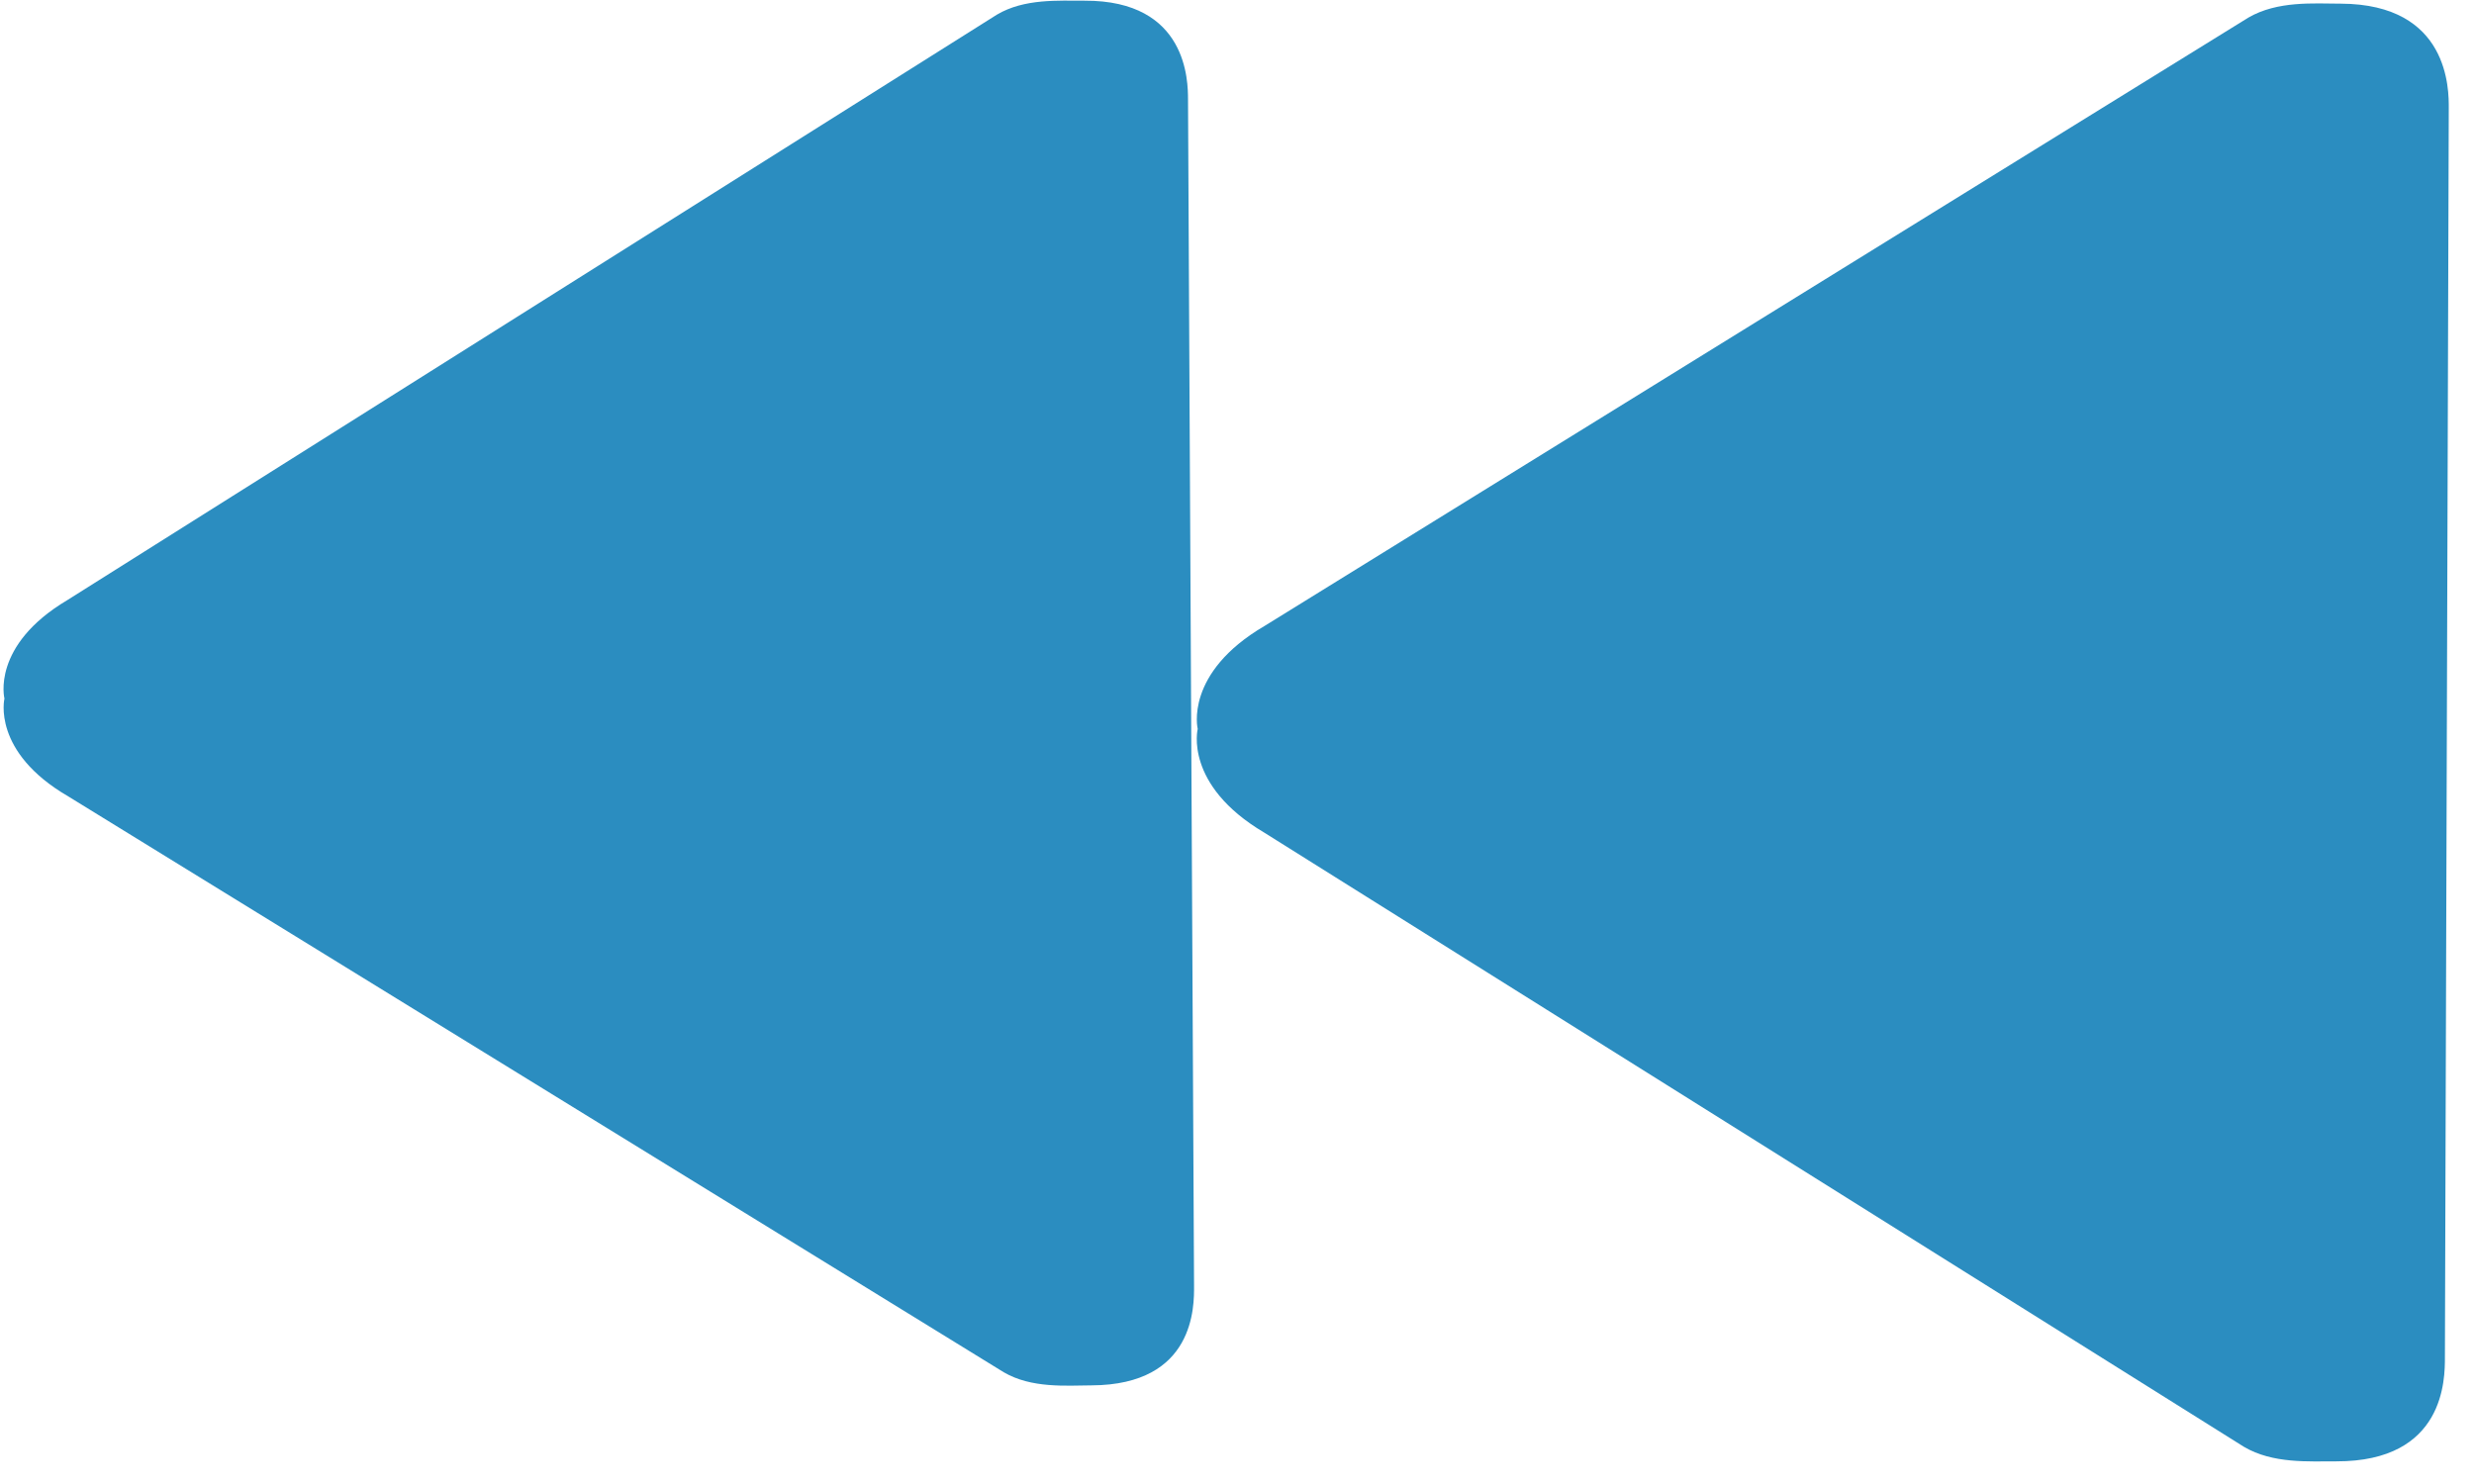 <svg width="25" height="15" viewBox="0 0 25 15" fill="none" xmlns="http://www.w3.org/2000/svg">
<path d="M0.69 8.05L10.144 13.871C10.424 14.034 10.77 14.005 11.031 14.003C12.076 13.998 12.067 13.2 12.066 12.998L12.005 1.001C12.004 0.831 12.005 0.002 10.959 0.007C10.698 0.008 10.352 -0.017 10.074 0.148L0.68 6.066C-0.092 6.525 0.045 7.061 0.045 7.061C0.045 7.061 -0.086 7.599 0.69 8.05Z" fill="#2B8DC0"/>
<path d="M12.774 8.415L22.675 14.624C22.968 14.797 23.332 14.77 23.608 14.771C24.708 14.774 24.706 13.934 24.706 13.722L24.745 1.093C24.746 0.913 24.753 0.041 23.653 0.037C23.378 0.036 23.014 0.007 22.72 0.178L12.78 6.326C11.964 6.803 12.103 7.368 12.103 7.368C12.103 7.368 11.961 7.933 12.774 8.415Z" fill="#2B8DC0"/>
</svg>
